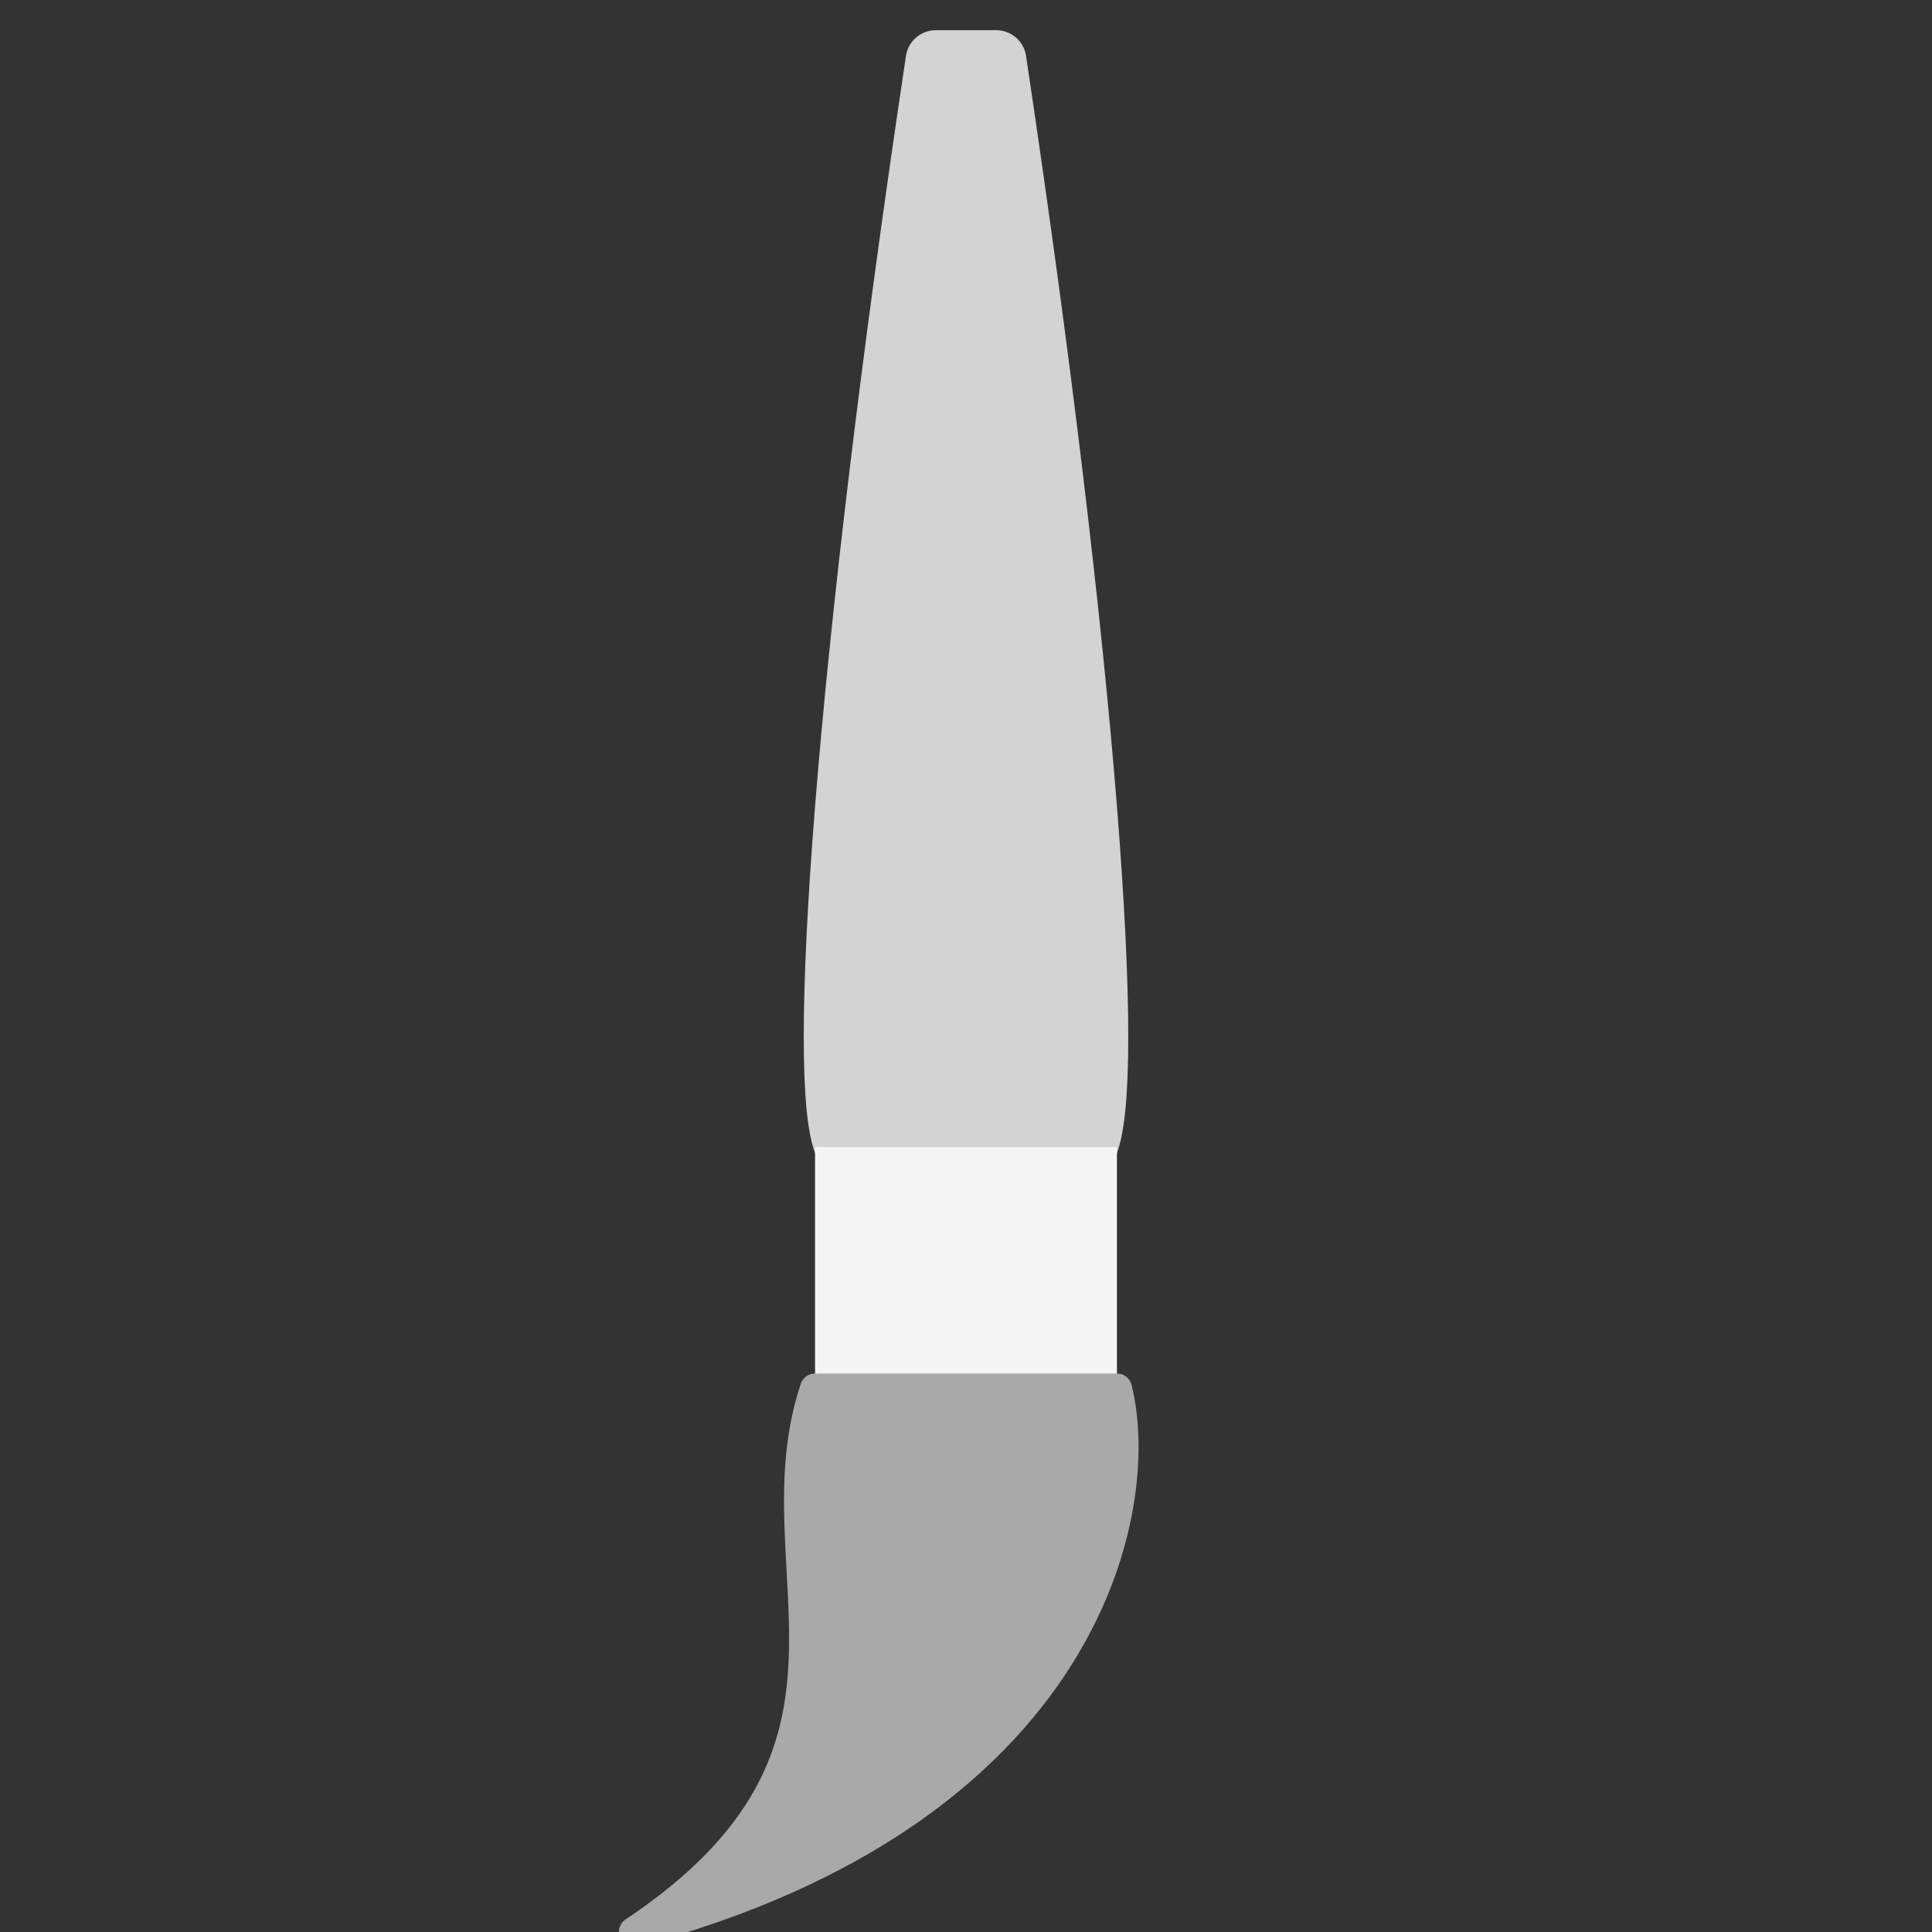 <?xml version="1.0" encoding="UTF-8"?>
<svg xmlns="http://www.w3.org/2000/svg" xmlns:xlink="http://www.w3.org/1999/xlink" width="32pt" height="32pt" viewBox="0 0 32 32" version="1.1">
<rect x="0" y="0" width="32" height="32" fill="#333333" stroke="none"/>
<g id="surface8758">
<path style="fill-rule:evenodd;fill:rgb(82.745%,82.745%,82.745%);fill-opacity:1;stroke-width:1;stroke-linecap:butt;stroke-linejoin:round;stroke:rgb(82.745%,82.745%,82.745%);stroke-opacity:1;stroke-miterlimit:10;" d="M 15.5 1 C 14 11 13.5 18 14 19 L 18 19 C 18.5 18 18 11 16.5 1 Z M 15.5 1 "/>
<path style="fill:none;stroke-width:5;stroke-linecap:butt;stroke-linejoin:miter;stroke:rgb(96.078%,96.078%,96.078%);stroke-opacity:1;stroke-miterlimit:10;" d="M 16 19 L 16 23 "/>
<path style="fill-rule:evenodd;fill:rgb(66.275%,66.275%,66.275%);fill-opacity:1;stroke-width:0.5;stroke-linecap:butt;stroke-linejoin:round;stroke:rgb(66.275%,66.275%,66.275%);stroke-opacity:1;stroke-miterlimit:10;" d="M 13.5 23 C 12.5 26 15 29 10.5 32 C 18 30 19 25 18.5 23 Z M 13.5 23 "/>
</g>
</svg>
